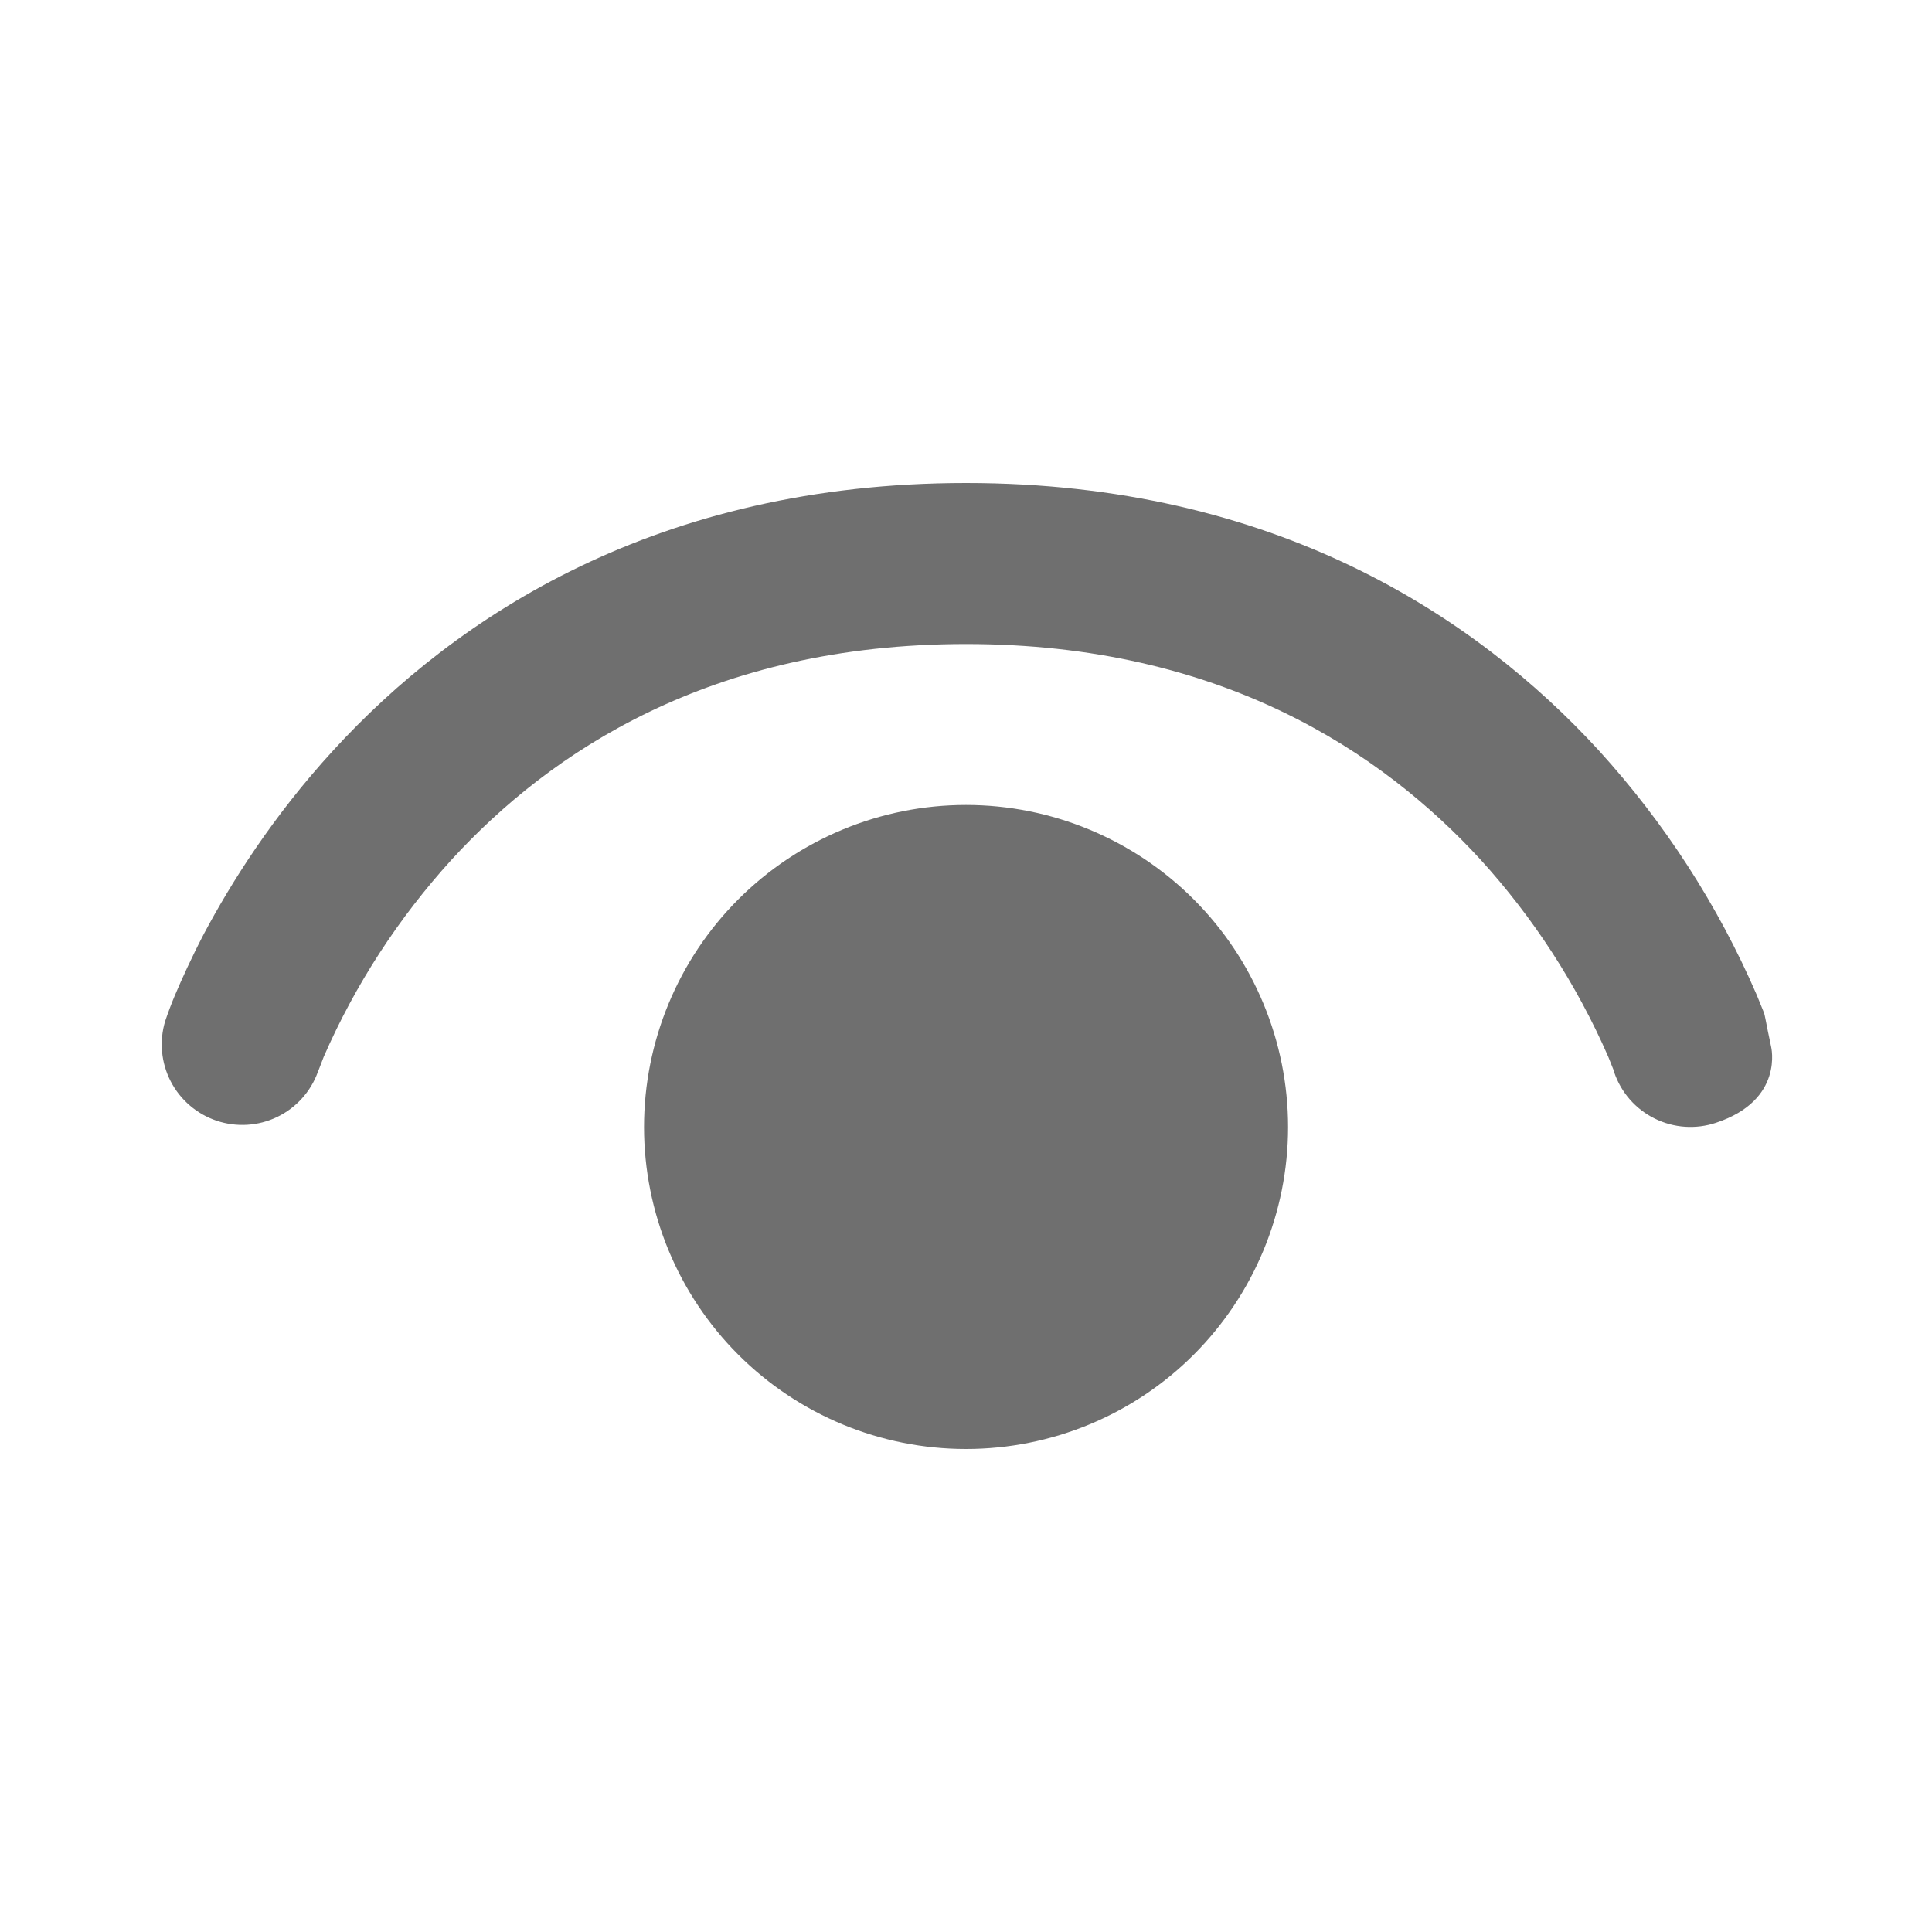 <svg width="20" height="20" viewBox="0 0 20 20" fill="none" xmlns="http://www.w3.org/2000/svg">
<path d="M3.29 11.098C3.216 11.302 3.064 11.469 2.869 11.563C2.674 11.657 2.449 11.671 2.243 11.602C2.038 11.533 1.867 11.387 1.767 11.194C1.668 11.002 1.647 10.778 1.71 10.57C1.741 10.479 1.775 10.387 1.813 10.298C1.88 10.14 1.978 9.922 2.113 9.663C2.388 9.147 2.817 8.458 3.448 7.77C4.723 6.378 6.812 5 10 5C13.188 5 15.277 6.378 16.552 7.77C17.232 8.517 17.784 9.371 18.185 10.298L18.262 10.487C18.267 10.5 18.284 10.587 18.3 10.67L18.334 10.833C18.334 10.833 18.474 11.388 17.764 11.623C17.554 11.693 17.326 11.677 17.129 11.579C16.931 11.481 16.781 11.309 16.71 11.1V11.095L16.7 11.068L16.648 10.938C16.321 10.19 15.873 9.499 15.323 8.895C14.307 7.79 12.645 6.667 10 6.667C7.355 6.667 5.693 7.788 4.677 8.897C4.127 9.501 3.679 10.19 3.352 10.938L3.302 11.068L3.29 11.098ZM6.667 11.667C6.667 10.783 7.018 9.935 7.643 9.31C8.268 8.685 9.116 8.333 10 8.333C10.884 8.333 11.732 8.685 12.357 9.31C12.982 9.935 13.334 10.783 13.334 11.667C13.334 12.551 12.982 13.399 12.357 14.024C11.732 14.649 10.884 15 10 15C9.116 15 8.268 14.649 7.643 14.024C7.018 13.399 6.667 12.551 6.667 11.667Z" fill="#6F6F6F"/>
</svg>
